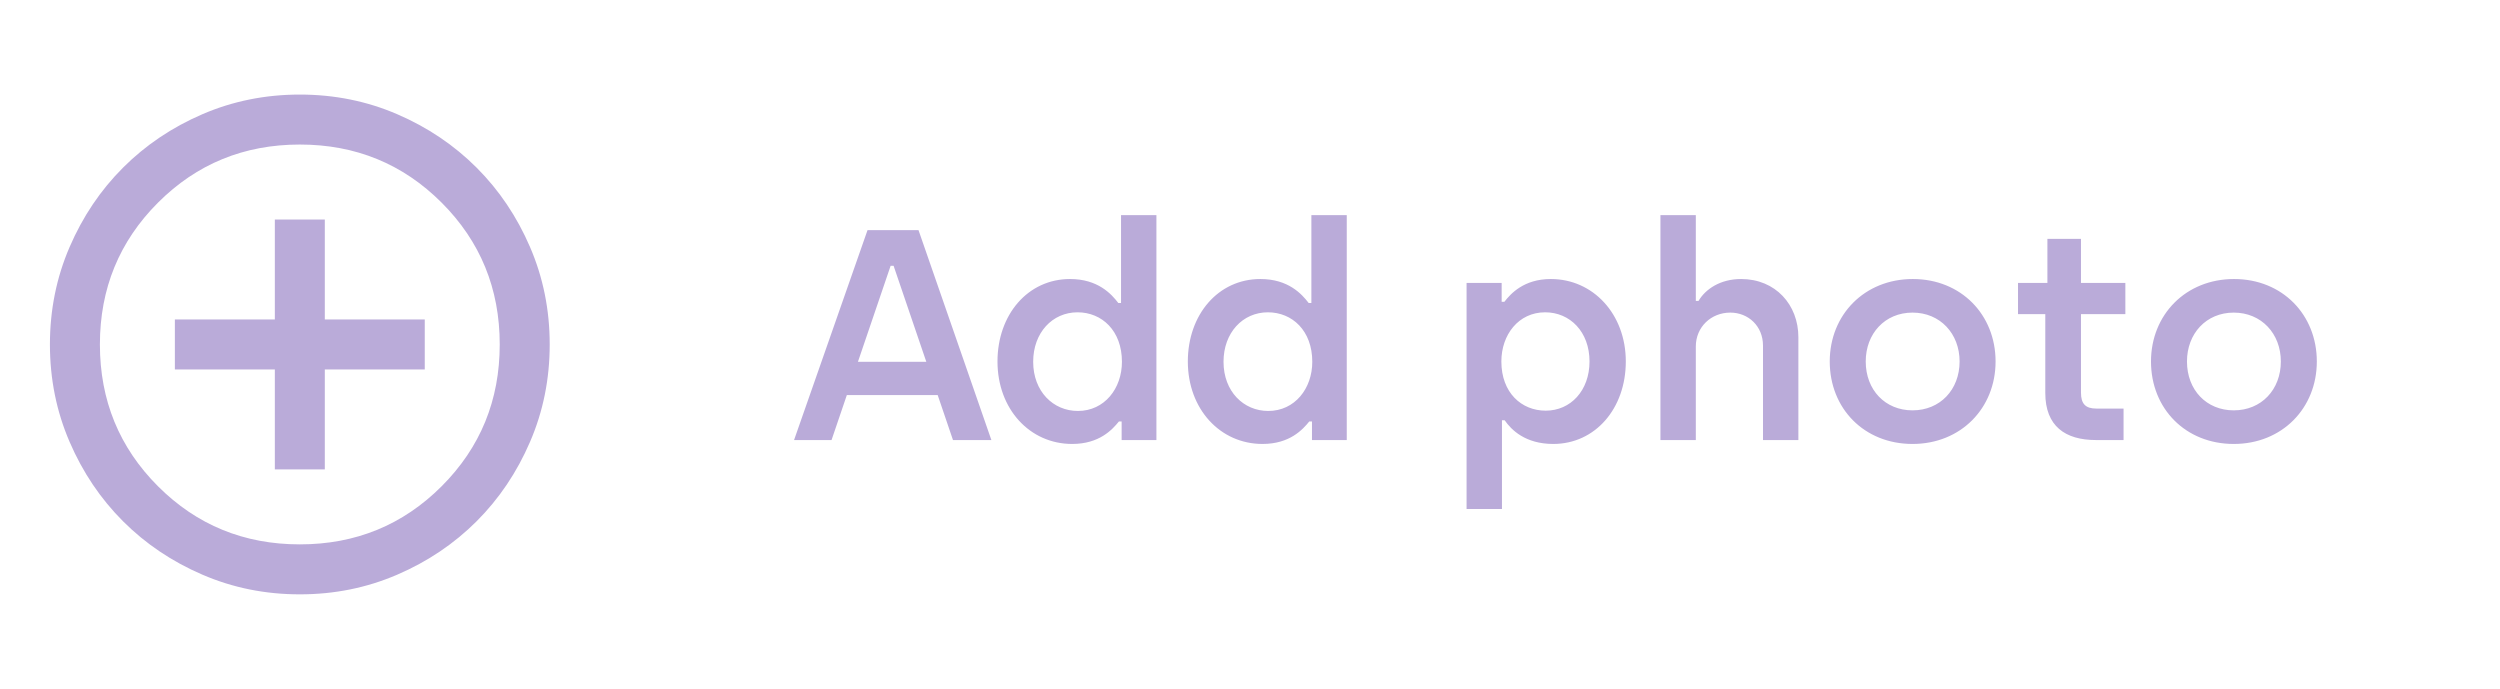 <svg width="196" height="54" viewBox="0 0 196 54" fill="none" xmlns="http://www.w3.org/2000/svg">
<mask id="mask0_370_37035" style="mask-type:alpha" maskUnits="userSpaceOnUse" x="0" y="3" width="48" height="48">
<rect y="3.492" width="47.02" height="47.02" fill="#D9D9D9"/>
</mask>
<g mask="url(#mask0_370_37035)">
<path d="M21.547 36.801H25.465V28.965H33.301V25.047H25.465V17.21H21.547V25.047H13.71V28.965H21.547V36.801ZM23.506 46.597C20.796 46.597 18.249 46.083 15.865 45.053C13.481 44.026 11.408 42.63 9.645 40.867C7.881 39.103 6.486 37.03 5.458 34.646C4.429 32.263 3.914 29.716 3.914 27.006C3.914 24.296 4.429 21.749 5.458 19.365C6.486 16.981 7.881 14.908 9.645 13.145C11.408 11.381 13.481 9.985 15.865 8.956C18.249 7.928 20.796 7.414 23.506 7.414C26.216 7.414 28.763 7.928 31.146 8.956C33.53 9.985 35.603 11.381 37.367 13.145C39.13 14.908 40.526 16.981 41.553 19.365C42.583 21.749 43.097 24.296 43.097 27.006C43.097 29.716 42.583 32.263 41.553 34.646C40.526 37.03 39.13 39.103 37.367 40.867C35.603 42.63 33.53 44.026 31.146 45.053C28.763 46.083 26.216 46.597 23.506 46.597ZM23.506 42.679C27.881 42.679 31.587 41.161 34.624 38.124C37.661 35.087 39.179 31.381 39.179 27.006C39.179 22.63 37.661 18.924 34.624 15.887C31.587 12.851 27.881 11.332 23.506 11.332C19.13 11.332 15.424 12.851 12.387 15.887C9.351 18.924 7.832 22.63 7.832 27.006C7.832 31.381 9.351 35.087 12.387 38.124C15.424 41.161 19.13 42.679 23.506 42.679Z" fill="#BAABD9"/>
</g>
<path d="M74.714 34.5H77.724L72.011 18.043H68.014L62.254 34.5H65.193L66.392 30.974H73.515L74.714 34.5ZM67.262 28.364L69.824 20.841H70.059L72.622 28.364H67.262ZM84.057 34.806C86.196 34.806 87.207 33.677 87.724 33.042H87.936V34.5H90.663V16.868H87.889V23.756H87.677C87.137 23.051 86.079 21.875 83.892 21.875C80.577 21.875 78.203 24.673 78.203 28.34C78.203 32.078 80.742 34.806 84.057 34.806ZM84.504 32.219C82.576 32.219 81.001 30.691 81.001 28.364C81.001 26.084 82.505 24.485 84.48 24.485C86.384 24.485 87.96 25.919 87.96 28.364C87.96 30.456 86.596 32.219 84.504 32.219ZM98.98 34.806C101.12 34.806 102.131 33.677 102.648 33.042H102.859V34.5H105.586V16.868H102.812V23.756H102.601C102.06 23.051 101.002 21.875 98.816 21.875C95.501 21.875 93.126 24.673 93.126 28.34C93.126 32.078 95.665 34.806 98.98 34.806ZM99.427 32.219C97.499 32.219 95.924 30.691 95.924 28.364C95.924 26.084 97.428 24.485 99.403 24.485C101.308 24.485 102.883 25.919 102.883 28.364C102.883 30.456 101.519 32.219 99.427 32.219ZM114.979 39.907H117.754V32.948H117.965C118.482 33.701 119.587 34.806 121.774 34.806C125.065 34.806 127.463 32.032 127.463 28.34C127.463 24.626 124.901 21.875 121.586 21.875C119.47 21.875 118.435 23.027 117.942 23.662H117.73V22.181H114.979V39.907ZM121.186 32.196C119.282 32.196 117.707 30.785 117.707 28.34C117.707 26.248 119.047 24.485 121.139 24.485C123.09 24.485 124.618 26.013 124.618 28.34C124.618 30.621 123.137 32.196 121.186 32.196ZM130.178 34.5H132.952V27.165C132.952 25.637 134.151 24.508 135.656 24.508C137.067 24.508 138.219 25.566 138.219 27.094V34.5H140.993V26.436C140.993 23.897 139.206 21.875 136.502 21.875C134.857 21.875 133.705 22.674 133.164 23.591H132.952V16.868H130.178V34.5ZM149.941 34.806C153.726 34.806 156.453 32.008 156.453 28.34C156.453 24.673 153.749 21.875 149.964 21.875C146.179 21.875 143.452 24.673 143.452 28.34C143.452 32.032 146.156 34.806 149.941 34.806ZM149.941 32.172C147.801 32.172 146.273 30.574 146.273 28.34C146.273 26.154 147.778 24.508 149.941 24.508C152.104 24.508 153.632 26.154 153.632 28.34C153.632 30.55 152.104 32.172 149.941 32.172ZM164.324 34.5H166.487V32.032H164.348C163.502 32.032 163.149 31.655 163.149 30.785V24.626H166.628V22.181H163.149V18.725H160.516V22.181H158.212V24.626H160.351V30.809C160.351 33.419 161.926 34.5 164.324 34.5ZM175.127 34.806C178.912 34.806 181.639 32.008 181.639 28.34C181.639 24.673 178.935 21.875 175.15 21.875C171.365 21.875 168.638 24.673 168.638 28.34C168.638 32.032 171.342 34.806 175.127 34.806ZM175.127 32.172C172.987 32.172 171.459 30.574 171.459 28.34C171.459 26.154 172.964 24.508 175.127 24.508C177.29 24.508 178.818 26.154 178.818 28.34C178.818 30.55 177.29 32.172 175.127 32.172Z" fill="#BAABD9"/>
</svg>